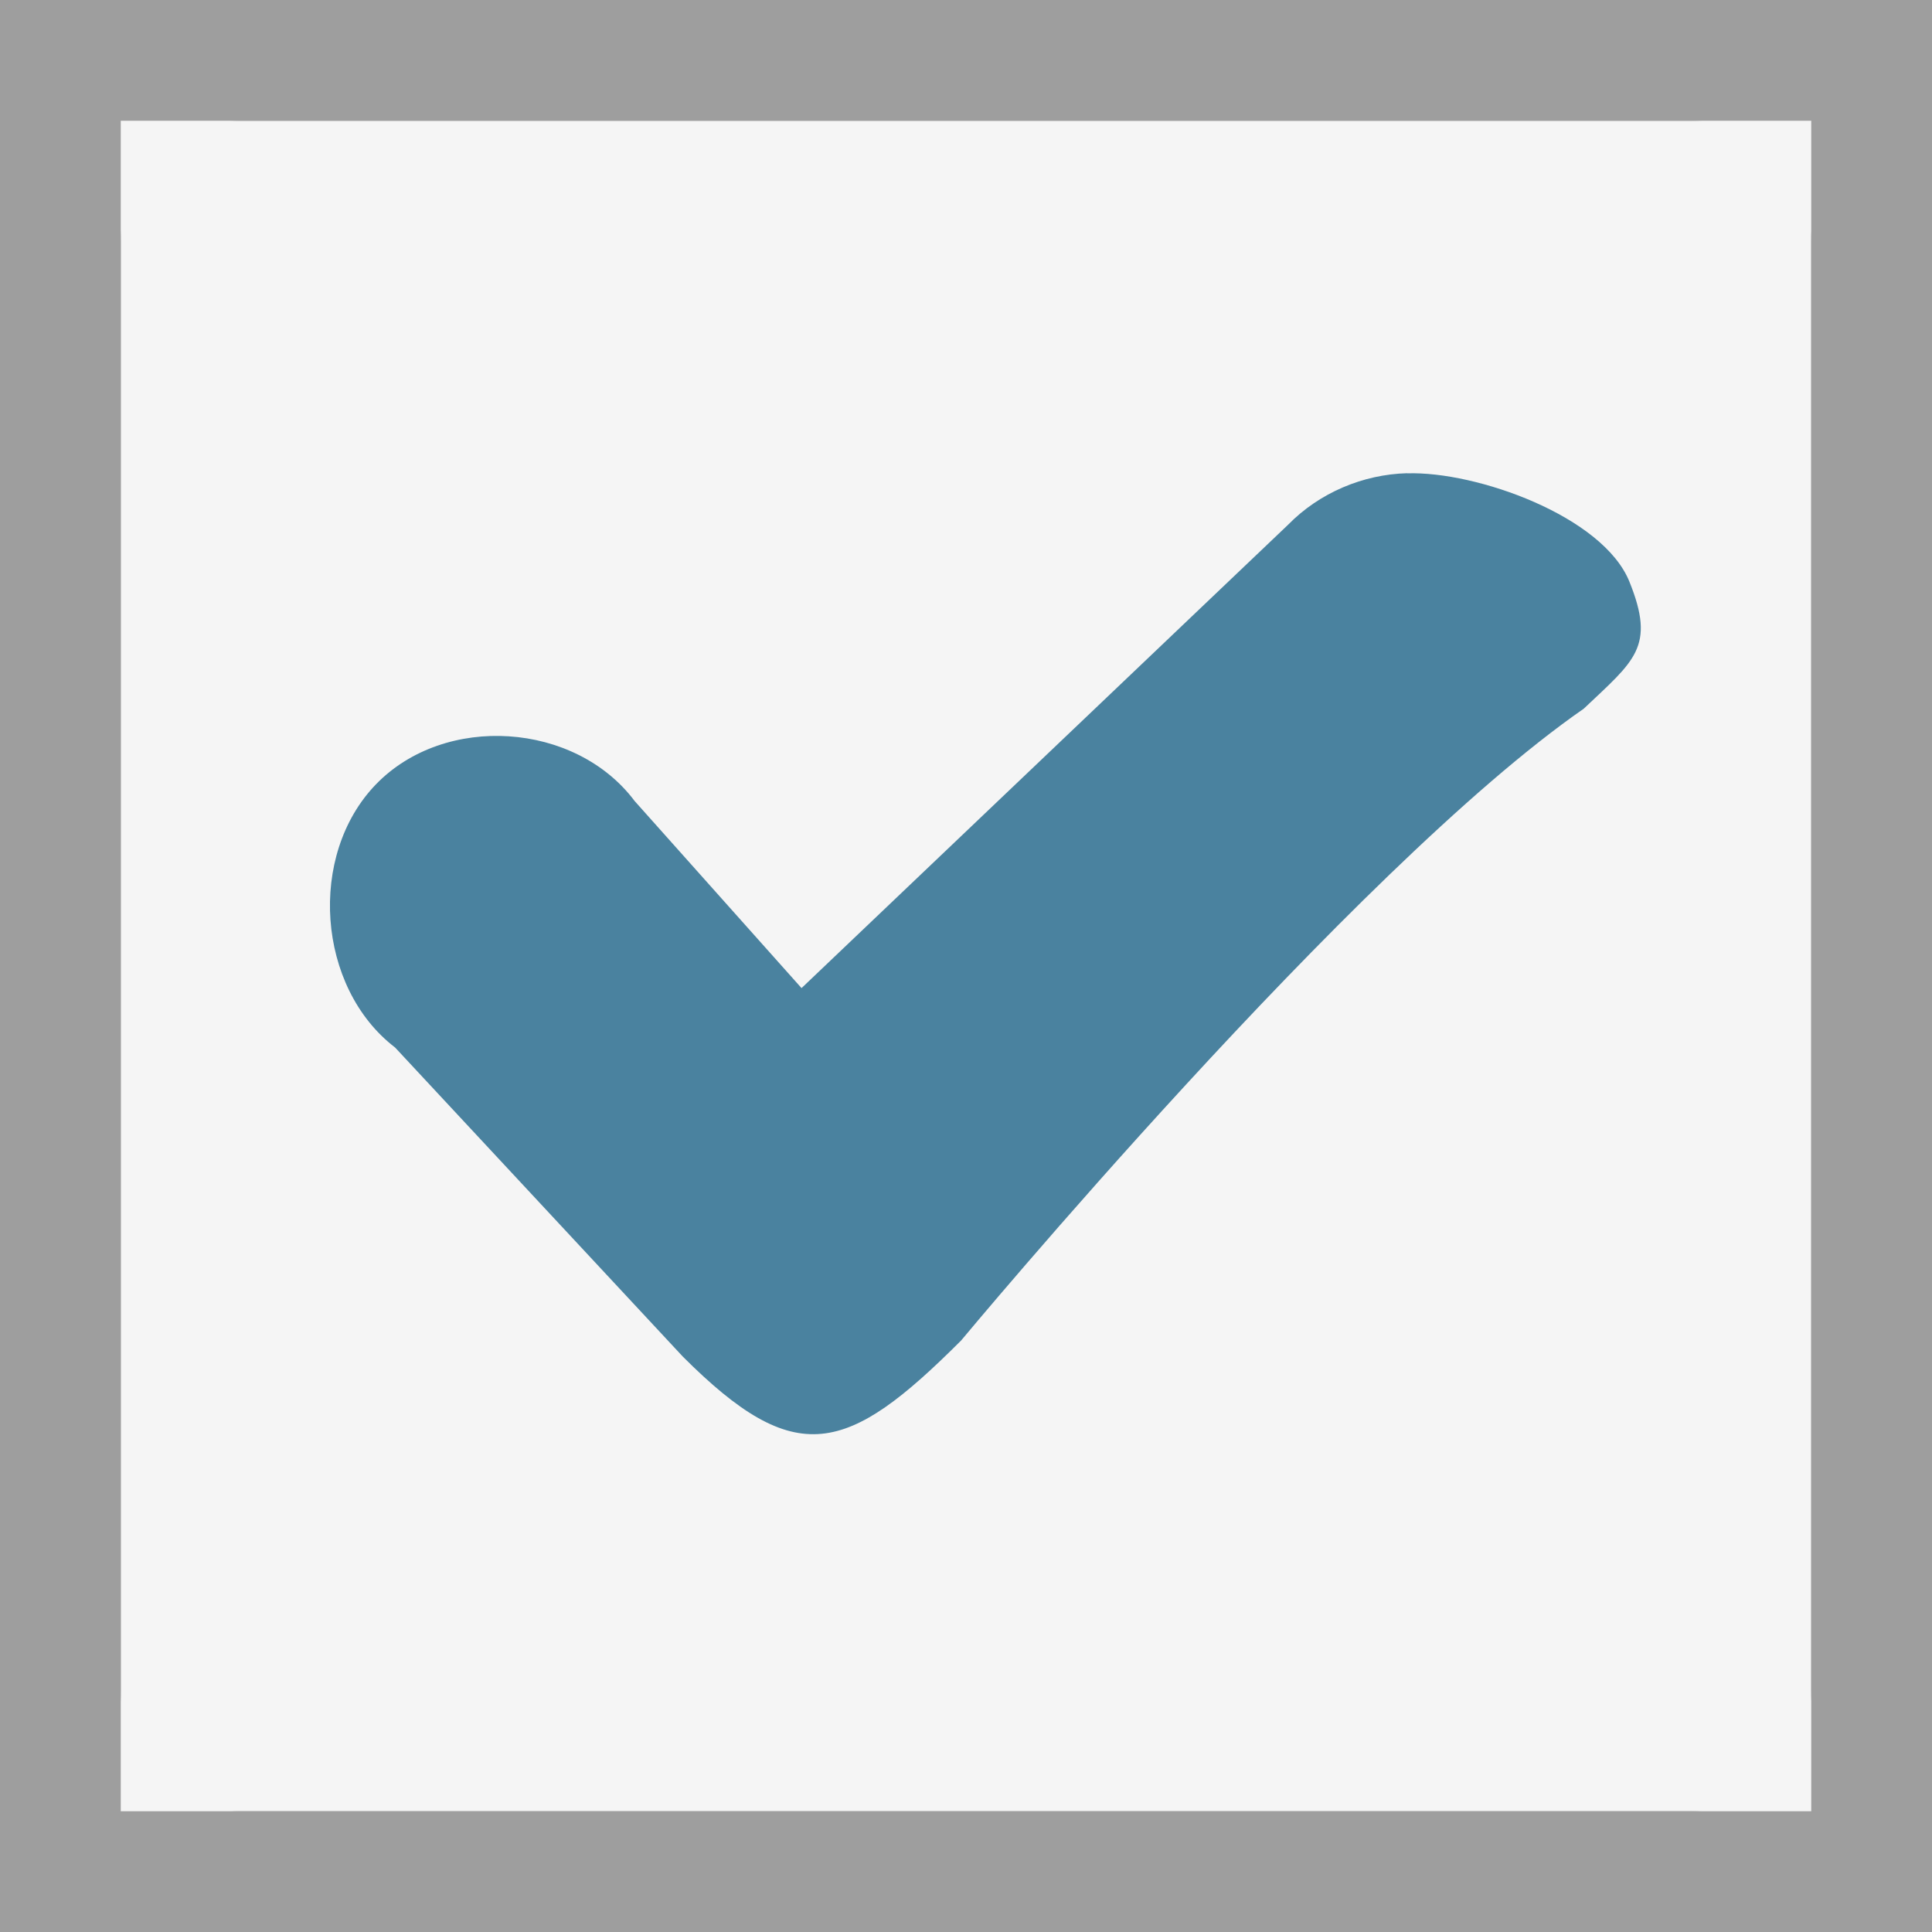 <?xml version="1.0" encoding="UTF-8" standalone="no"?>
<svg
   xmlns:dc="http://purl.org/dc/elements/1.1/"
   xmlns:cc="http://creativecommons.org/ns#"
   xmlns:rdf="http://www.w3.org/1999/02/22-rdf-syntax-ns#"
   xmlns:svg="http://www.w3.org/2000/svg"
   xmlns="http://www.w3.org/2000/svg"
   xmlns:sodipodi="http://sodipodi.sourceforge.net/DTD/sodipodi-0.dtd"
   xmlns:inkscape="http://www.inkscape.org/namespaces/inkscape"
   viewBox="0 0 16 16"
   id="svg2"
   version="1.1"
   inkscape:version="0.91 r13725"
   sodipodi:docname="checkbox-checked.svg">
  <rect x="0" y="0" width="16" height="16" fill="#333333" stroke="none"/>
  <defs
     id="defs14" />
  <sodipodi:namedview
     pagecolor="#ffffff"
     bordercolor="#666666"
     borderopacity="1"
     objecttolerance="10"
     gridtolerance="10"
     guidetolerance="10"
     inkscape:pageopacity="0"
     inkscape:pageshadow="2"
     inkscape:window-width="678"
     inkscape:window-height="397"
     id="namedview12"
     showgrid="false"
     inkscape:zoom="14.75"
     inkscape:cx="8.5065485"
     inkscape:cy="8"
     inkscape:window-x="25"
     inkscape:window-y="139"
     inkscape:window-maximized="0"
     inkscape:current-layer="svg2" />
  <g
     transform="translate(0 -1036.362)"
     id="g4">
    <path
       style="fill:#9e9e9e;fill-opacity:1"
       d="M 0.305,-1.559 C -0.802,-1.593 -1.163,1.028 -1.153,2.136 L -1.017,16.441 C -0.994,18.856 0.892,18.677 2,18.644 l 13.559,-0.407 c 1.108,-0.033 2.241,-3.266 2.203,-4.373 L 17.288,0.034 C 17.25,-1.073 14.904,-1.119 13.797,-1.153 Z M 2,1 14,1 c 0.554,0 1,0.446 1,1 l 0,12 c 0,0.554 -0.446,1 -1,1 L 2,15 C 1.446,15 1,14.554 1,14 L 1,2 C 1,1.446 1.446,1 2,1 Z"
       transform="translate(0,1036.362)"
       id="path8"
       inkscape:connector-curvature="0"
       sodipodi:nodetypes="ssssssssssssssssss" />
    <rect
       width="14"
       x="1"
       y="1"
       rx="0"
       height="14"
       style="fill:#f5f5f5;fill-opacity:1"
       transform="translate(0,1036.362)"
       id="rect6"
       ry="0" />
    <path
       style="fill:#4a829f;line-height:normal;color:#000;fill-opacity:1"
       d="m 11.653,1040.281 c -0.366,0.01 -0.727,0.162 -0.986,0.427 l -4.029,3.837 -1.382,-1.549 c -0.492,-0.656 -1.571,-0.727 -2.141,-0.14 -0.57,0.587 -0.491,1.685 0.157,2.181 l 2.383,2.56 c 0.937,0.937 1.359,0.812 2.305,-0.134 0,0 3.25,-3.91 5.156,-5.232 0.421,-0.399 0.597,-0.51 0.378,-1.052 -0.219,-0.542 -1.266,-0.916 -1.841,-0.897 z"
       id="path10" />
  </g>
</svg>
